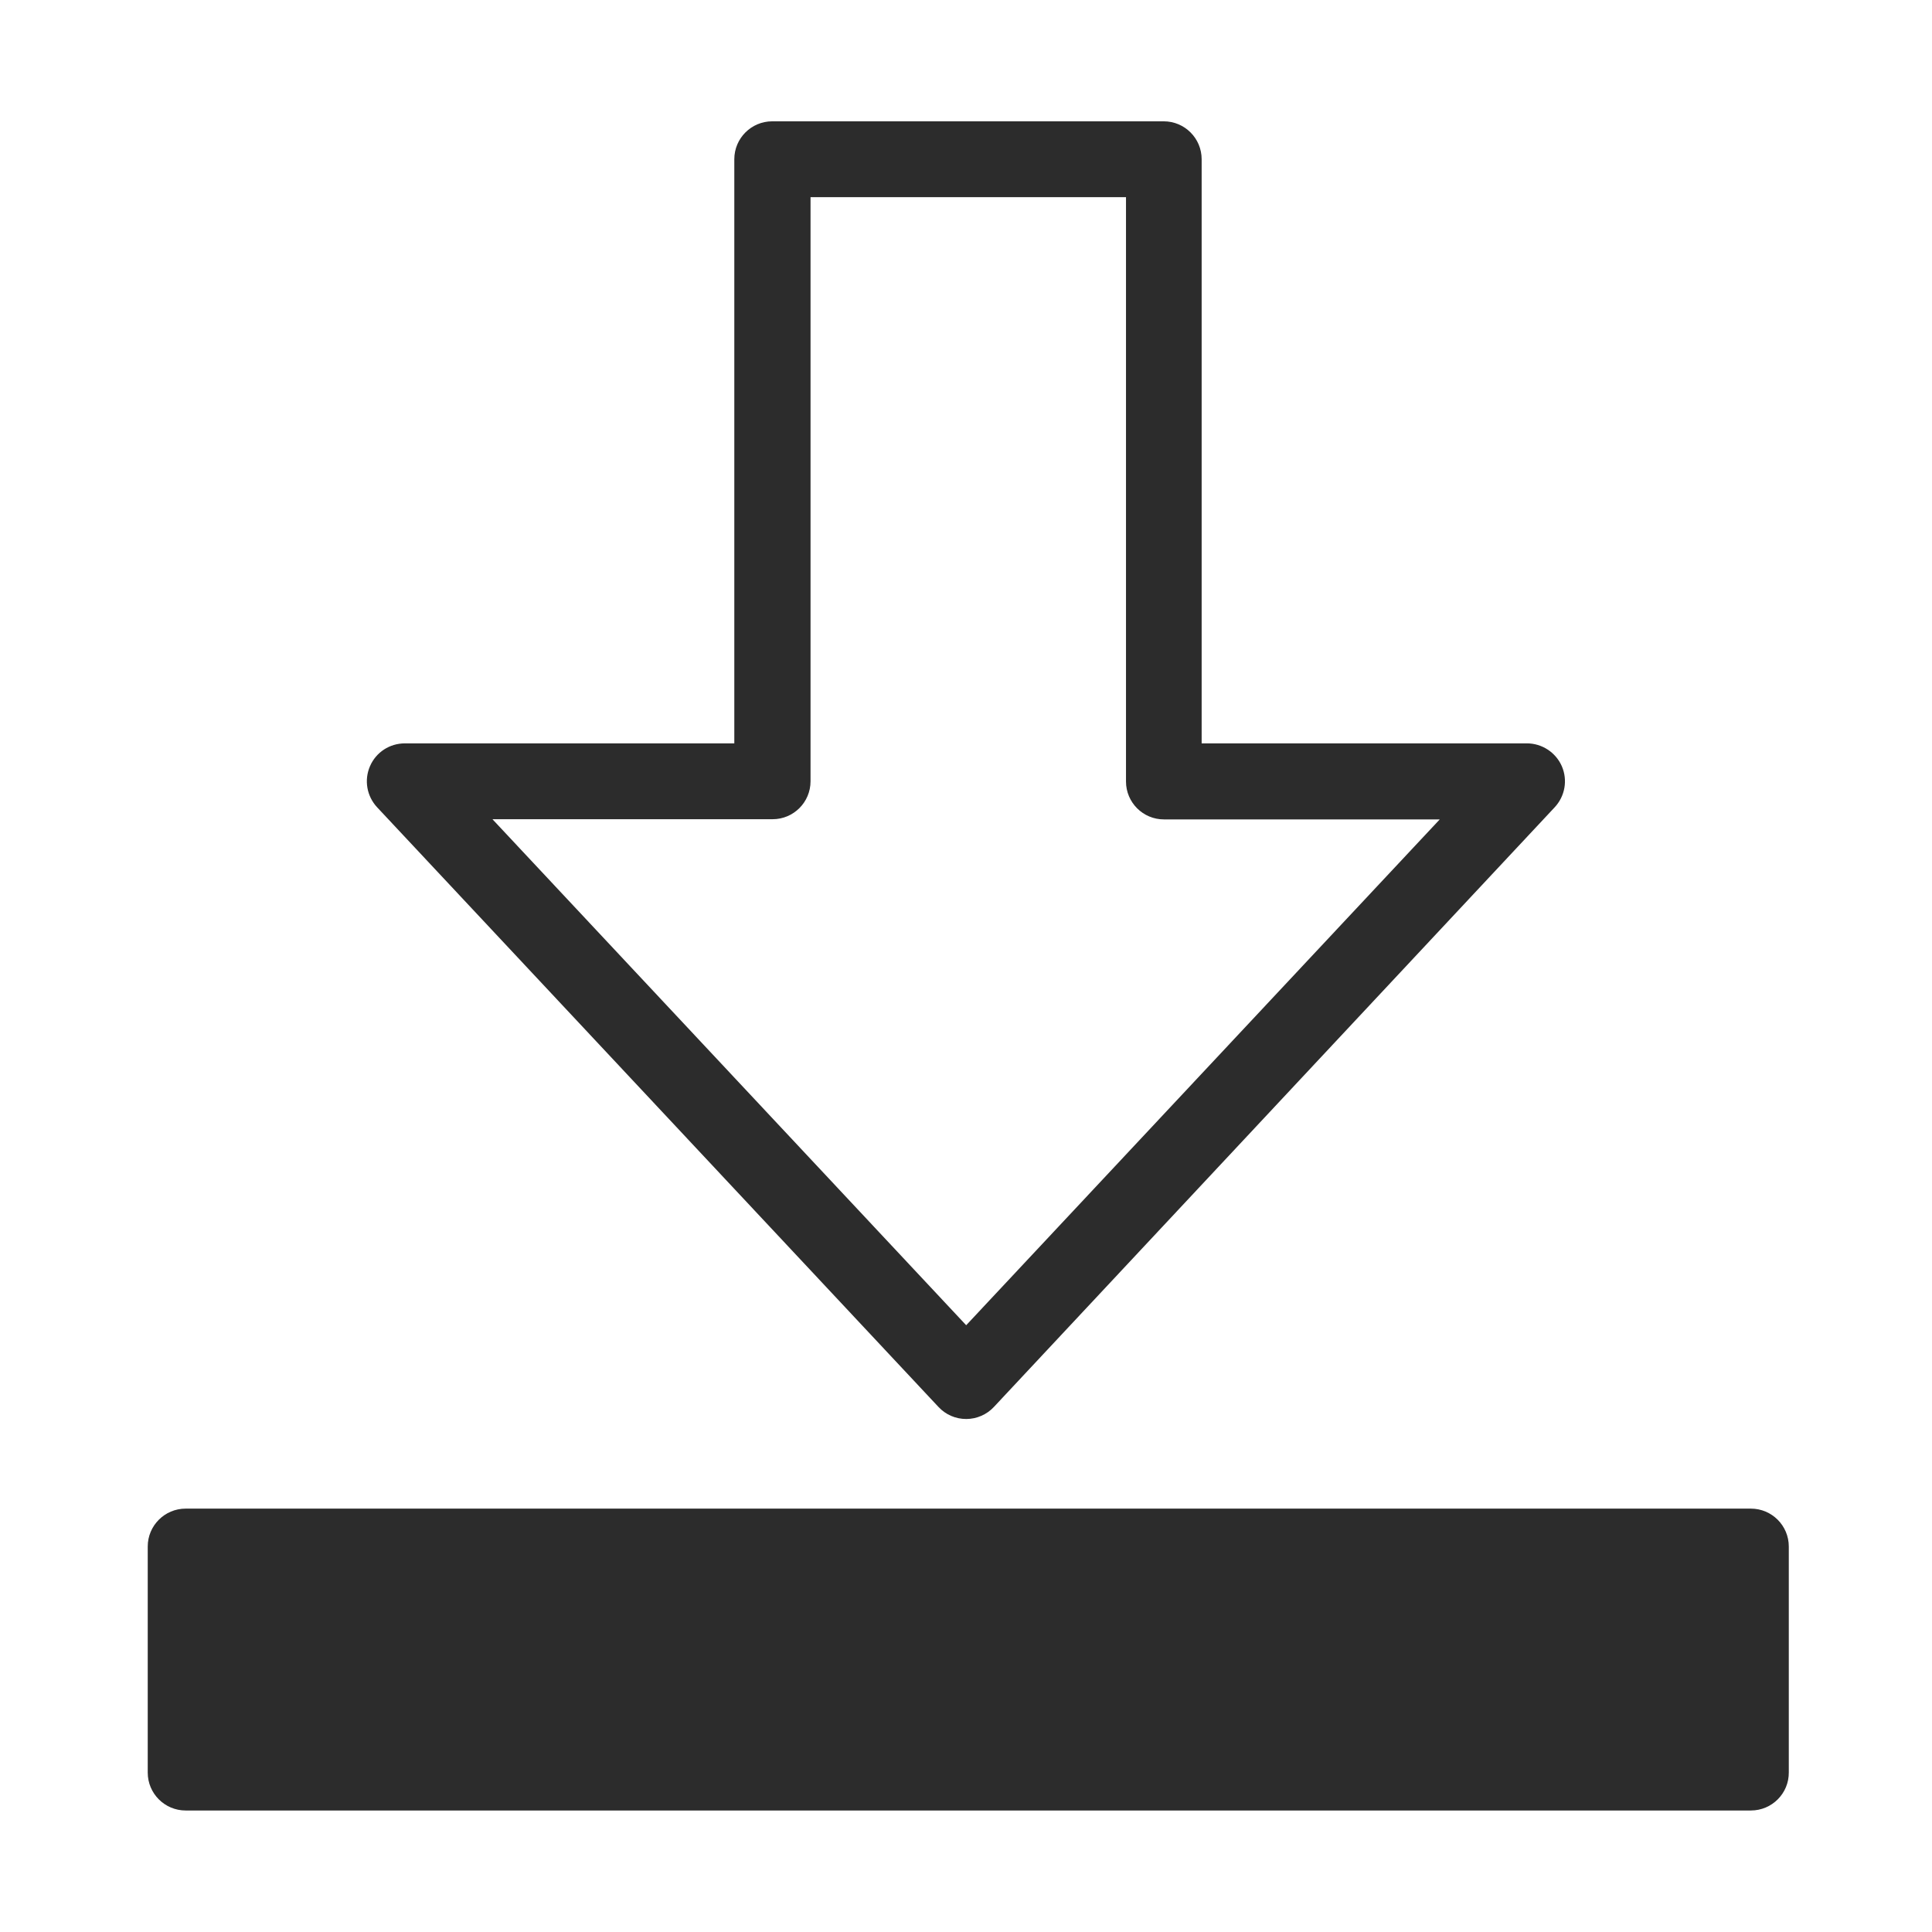 <?xml version="1.0" standalone="no"?><!DOCTYPE svg PUBLIC "-//W3C//DTD SVG 1.1//EN" "http://www.w3.org/Graphics/SVG/1.1/DTD/svg11.dtd"><svg t="1683258201107" class="icon" viewBox="0 0 1024 1024" version="1.1" xmlns="http://www.w3.org/2000/svg" p-id="16038" xmlns:xlink="http://www.w3.org/1999/xlink" width="200" height="200"><path d="M98.4 819.7h829.7v119.7H98.4z" fill="#2c2c2c" p-id="16039"></path><path d="M928 959.6H98.4c-11.1 0-20.1-9-20.1-20.1V819.7c0-11.1 9-20.1 20.1-20.1H928c11.1 0 20.1 9 20.1 20.1v119.7c0.1 11.1-8.9 20.2-20.1 20.2z m-809.5-40.3h789.4v-79.4H118.5v79.4zM512.1 752.1c-5.6 0-10.9-2.3-14.7-6.4L199.9 427.9c-5.5-5.9-7-14.4-3.8-21.8s10.4-12.1 18.5-12.1h174.6V84.4c0-11.1 9-20.1 20.1-20.1h207.5c11.1 0 20.1 9 20.1 20.1V394h172.4c8 0 15.3 4.8 18.5 12.1 3.2 7.4 1.7 15.9-3.8 21.8L526.8 745.7c-3.8 4.1-9.2 6.4-14.7 6.4z m-251-317.8l251 268.1 251-268.1H616.9c-11.1 0-20.1-9-20.1-20.1V104.5H429.6v309.6c0 11.1-9 20.1-20.1 20.1H261.1z" fill="#2c2c2c" p-id="16040"></path></svg>